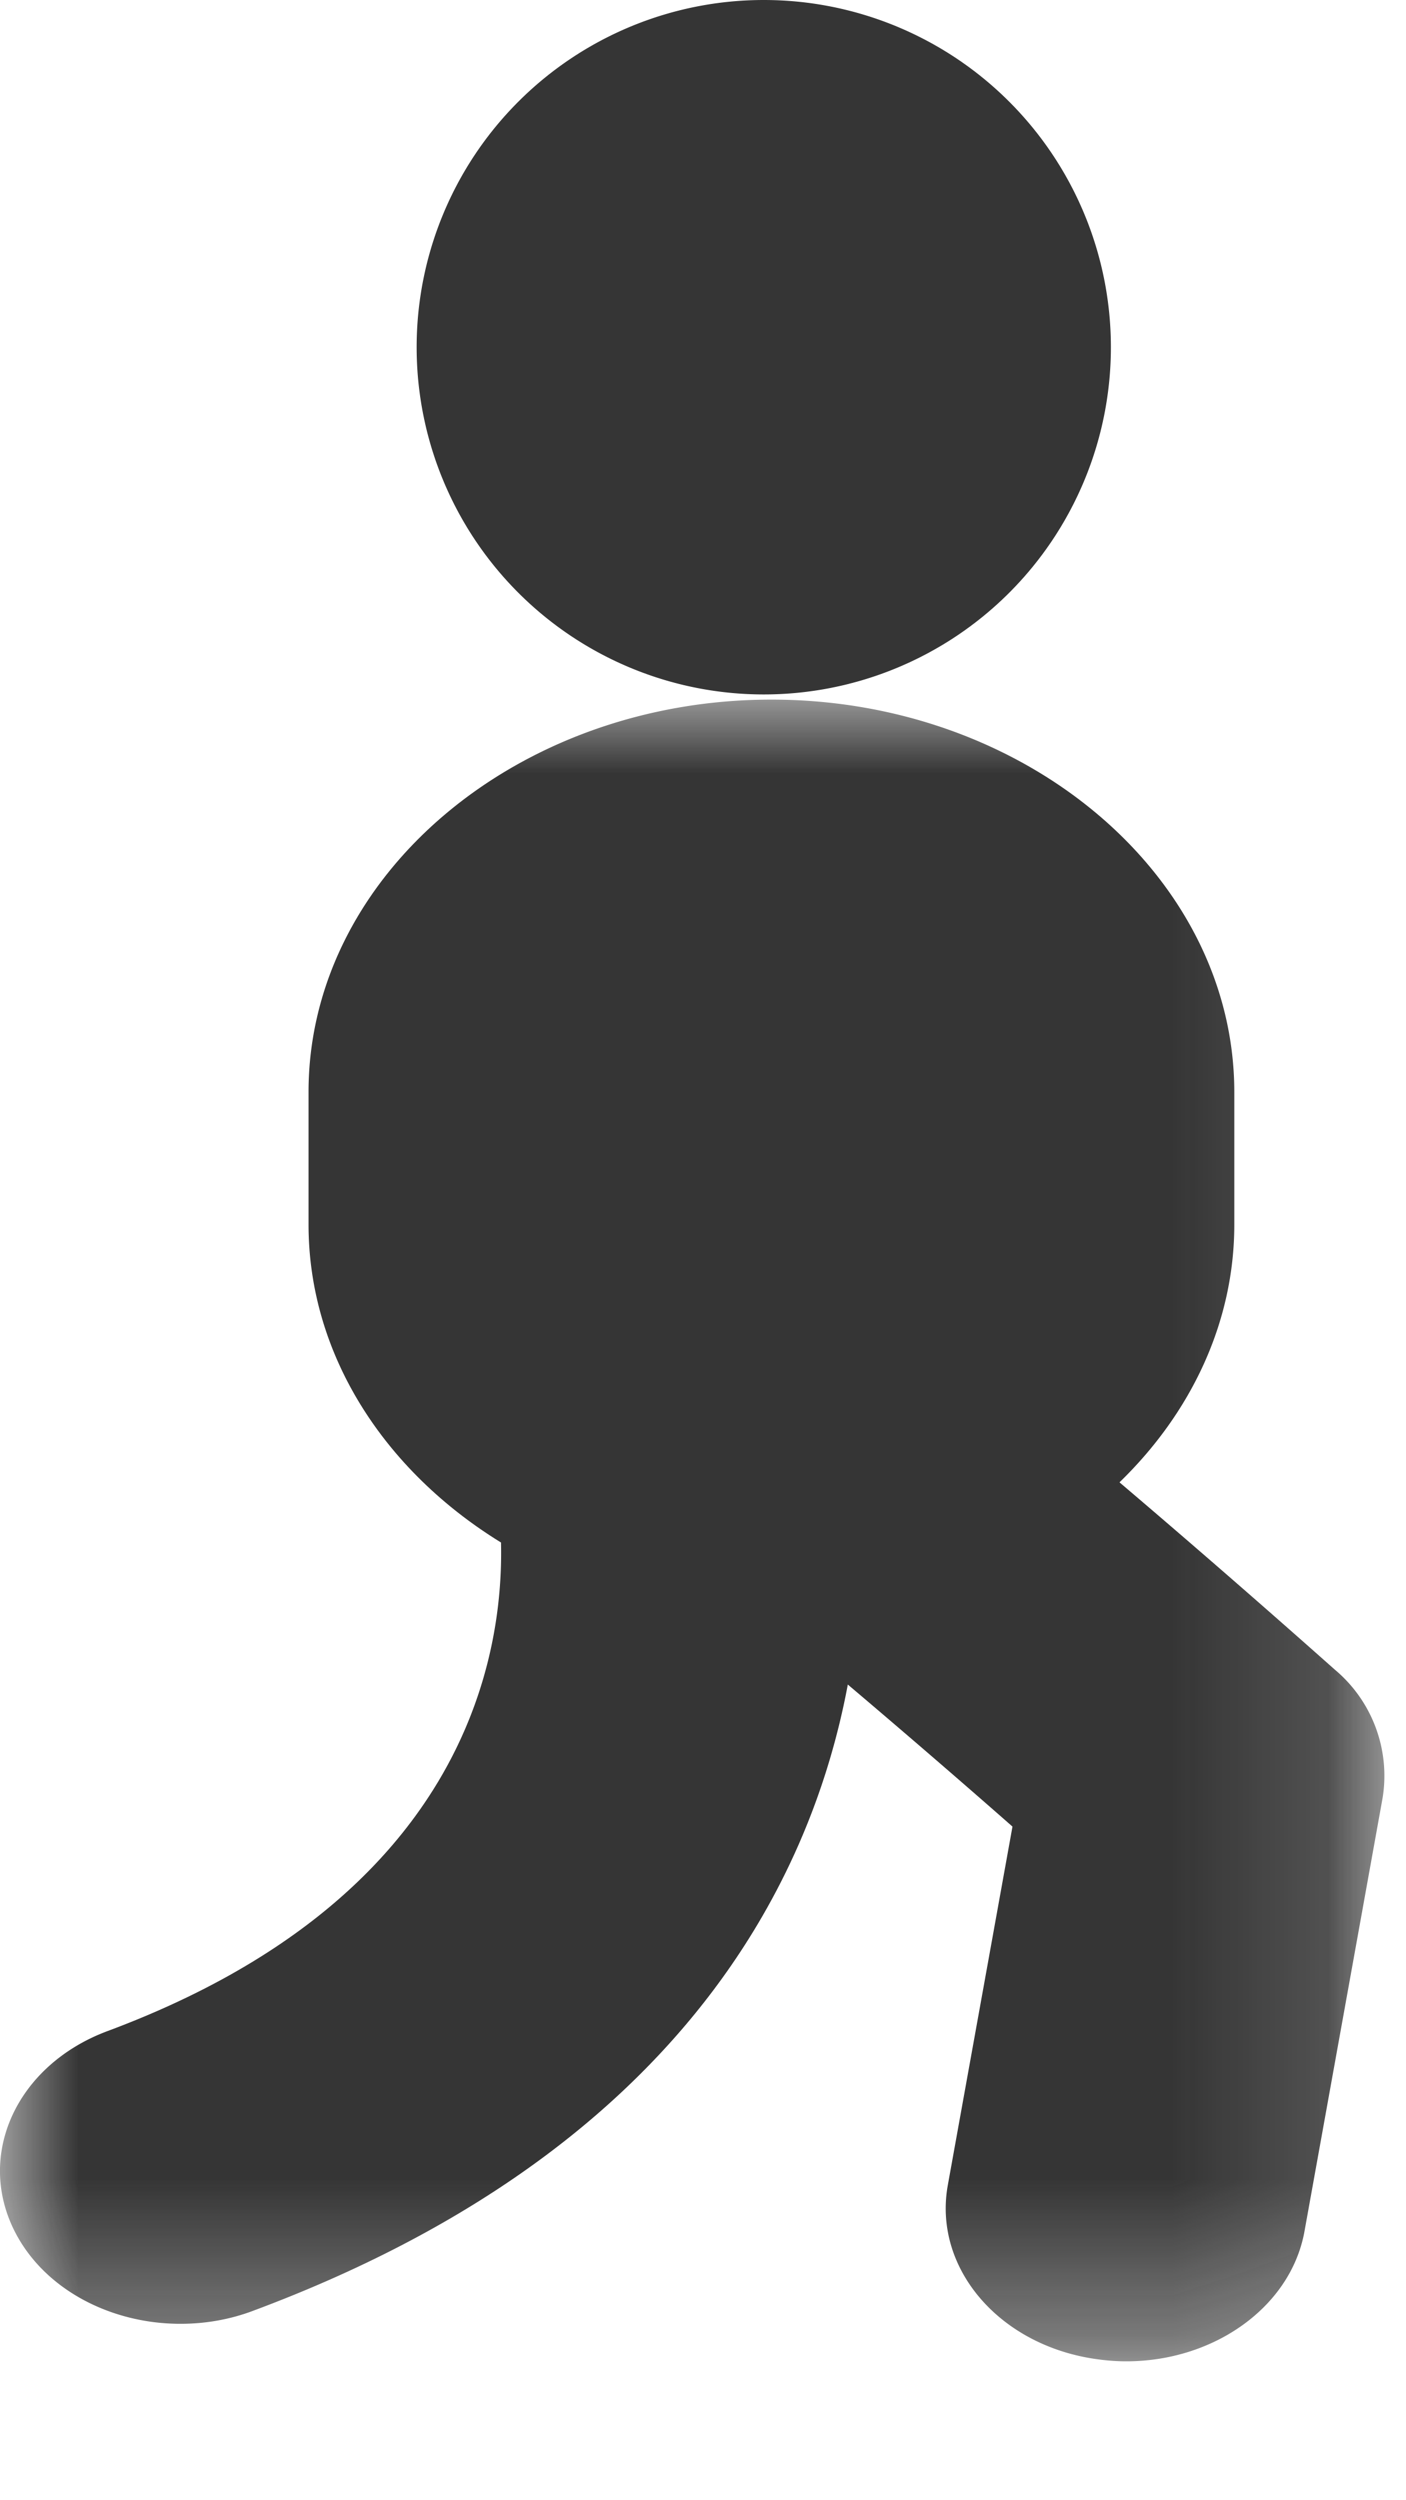 <svg xmlns="http://www.w3.org/2000/svg" xmlns:xlink="http://www.w3.org/1999/xlink" width="9" height="16" viewBox="0 0 9 16">
    <defs>
        <path id="a" d="M0 .033h8.863v10.634H0z"/>
    </defs>
    <g fill="none" fill-rule="evenodd" opacity=".897">
        <path fill="#1E1E1E" d="M4.889 4.444a2.222 2.222 0 1 0 0-4.444 2.222 2.222 0 0 0 0 4.444"/>
        <g transform="translate(0 4.444)">
            <mask id="b" fill="#fff">
                <use xlink:href="#a"/>
            </mask>
            <path fill="#1E1E1E" d="M8.546 6.242c-.039-.034-.642-.573-1.38-1.2.456-.442.735-1.02.735-1.65v-.848C7.9 1.163 6.567.033 4.938.033c-1.63 0-2.963 1.13-2.963 2.511v.848c0 .835.487 1.577 1.232 2.035.018.759-.253 2.282-2.517 3.126-.584.217-.849.795-.592 1.29.19.366.613.584 1.057.584.155 0 .313-.026.464-.083 2.717-1.012 3.57-2.736 3.808-4.008.41.347.788.675 1.054.909L6.067 9.54c-.096.534.336 1.034.967 1.115.059.008.118.012.176.012.56 0 1.052-.347 1.14-.831l.5-2.773a.886.886 0 0 0-.304-.821" mask="url(#b)"/>
        </g>
    </g>
</svg>

